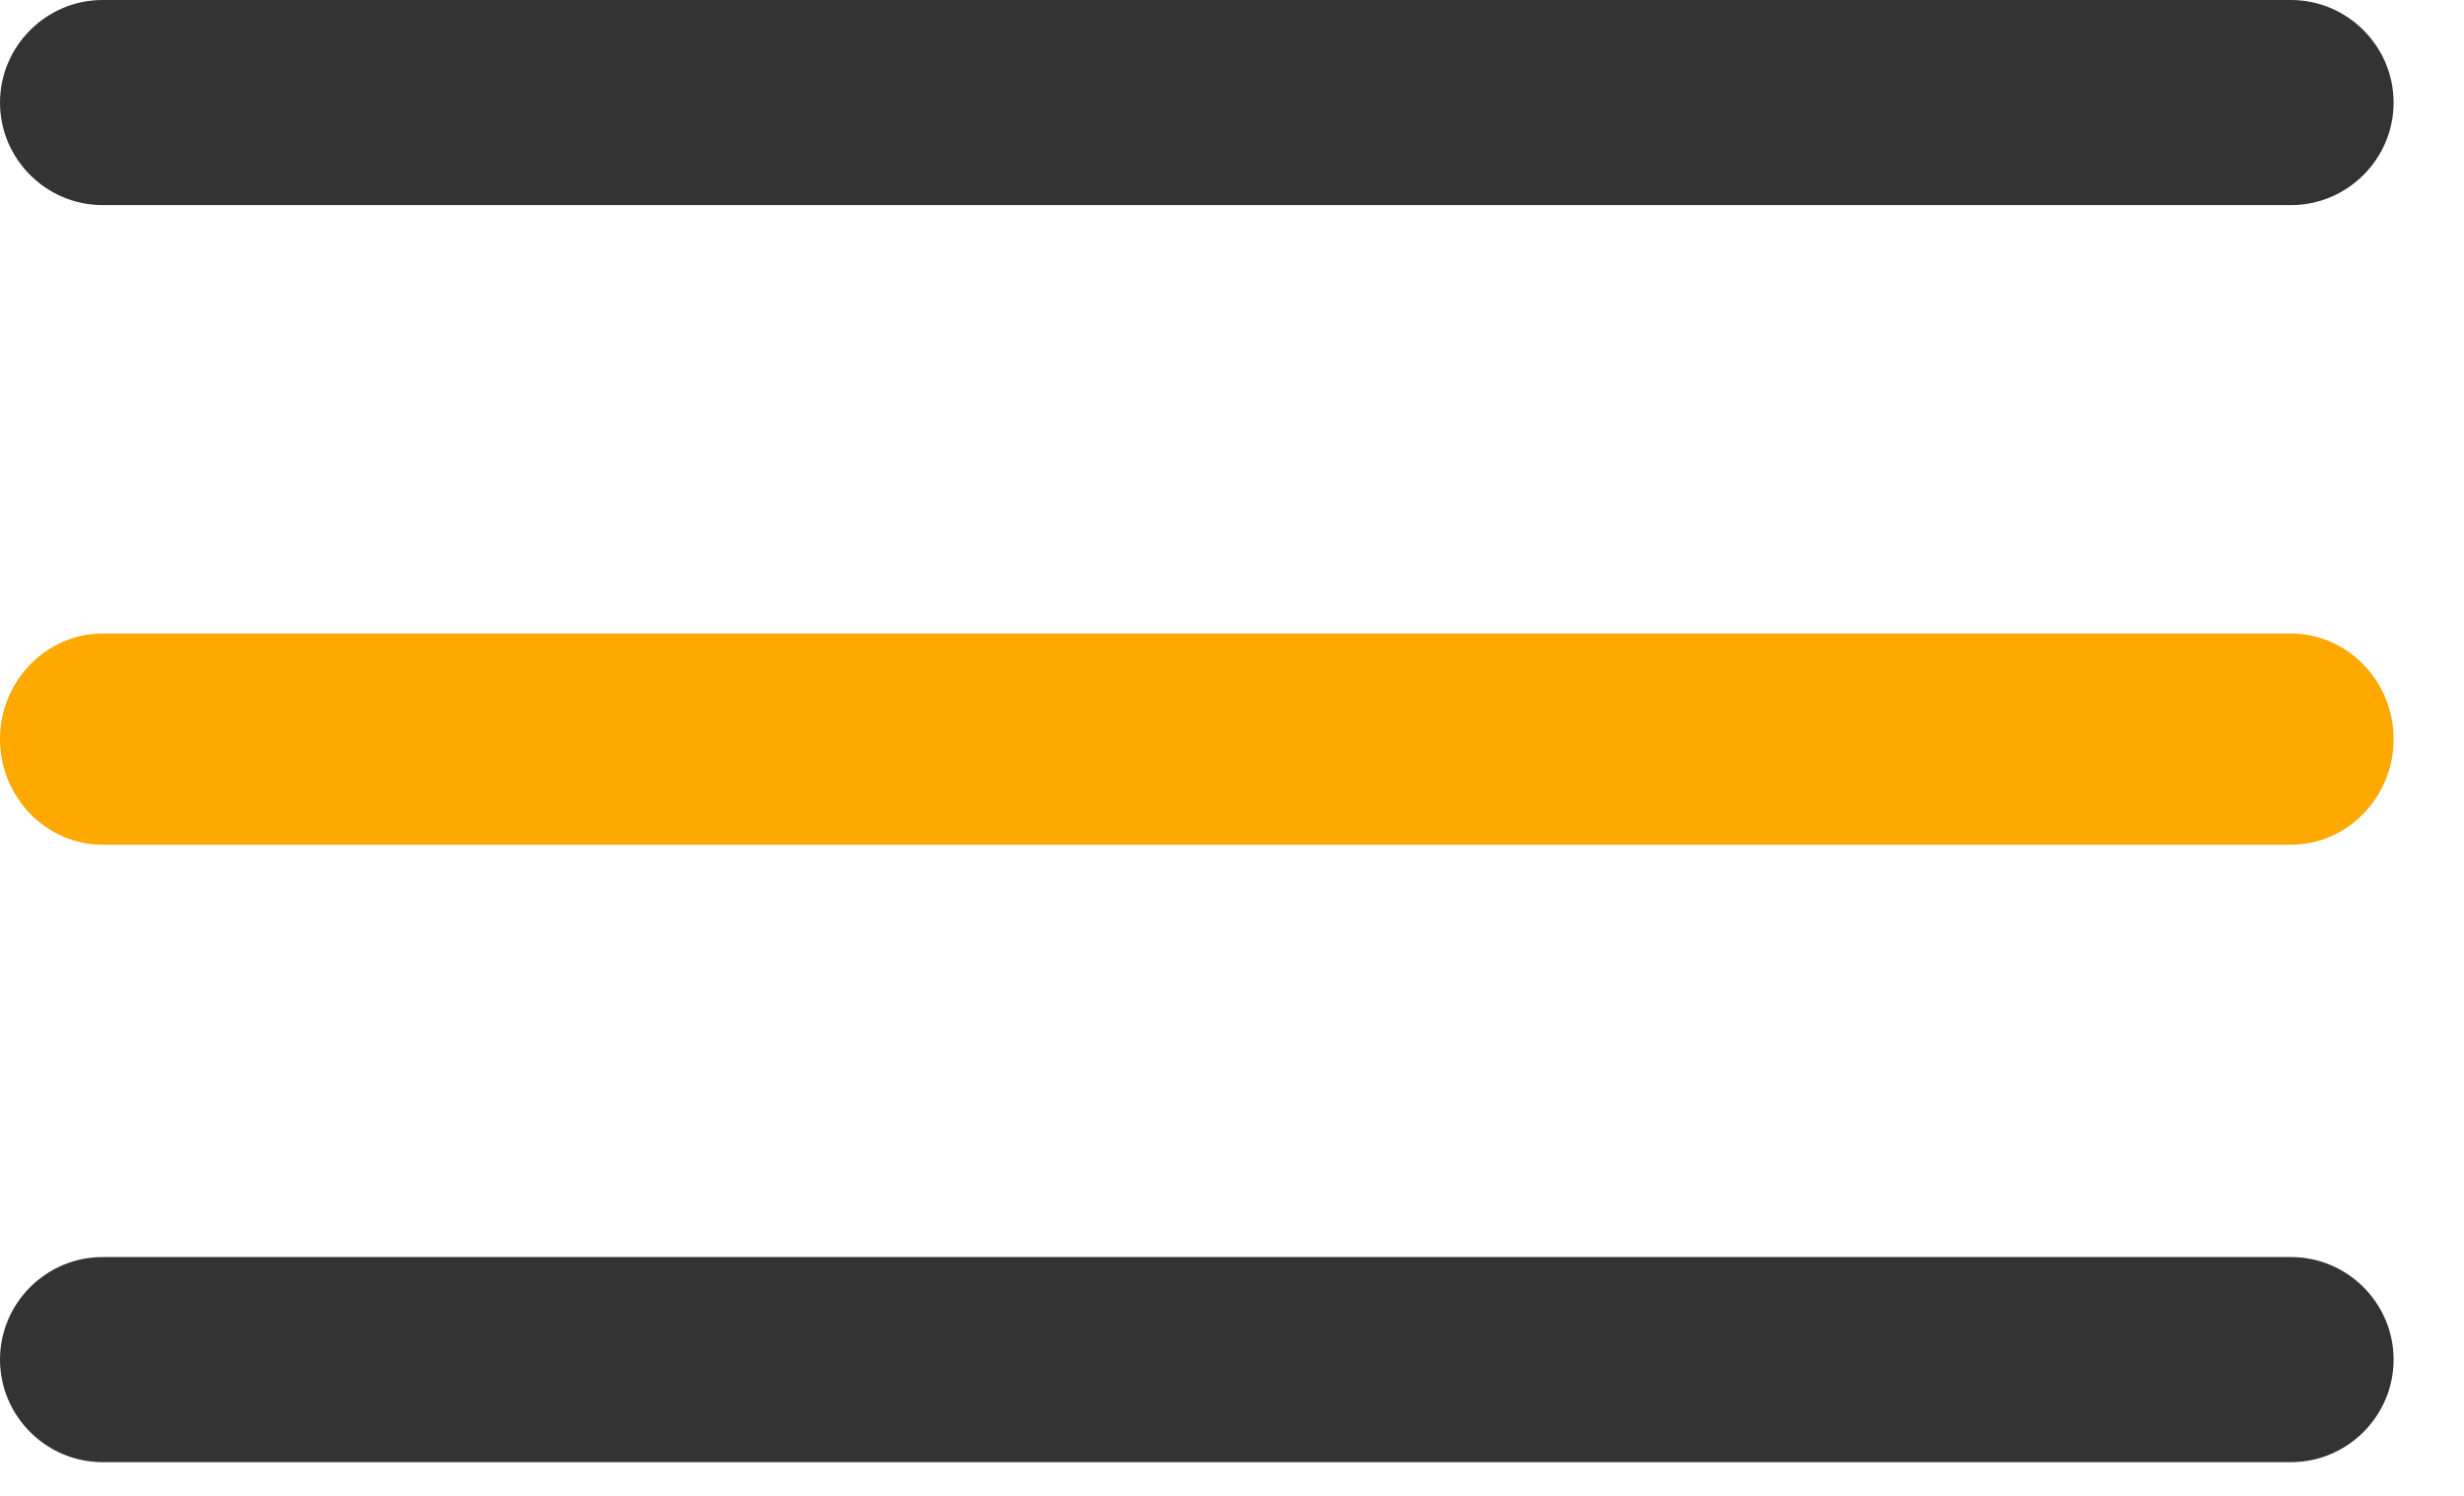 <svg width="28" height="17" viewBox="0 0 28 17" fill="none" xmlns="http://www.w3.org/2000/svg">
<path d="M1.166 2.331H26.034C26.675 2.331 27.2 1.807 27.2 1.166C27.2 0.525 26.675 0 26.034 0H1.166C0.525 0 0 0.525 0 1.166C0 1.807 0.525 2.331 1.166 2.331Z" fill="#333333"/>
<path d="M1.166 9.6H26.034C26.675 9.6 27.2 9.06 27.2 8.4C27.2 7.74 26.675 7.2 26.034 7.2H1.166C0.525 7.2 1.52588e-05 7.74 1.52588e-05 8.4C1.52588e-05 9.06 0.525 9.6 1.166 9.6Z" fill="#FFA800"/>
<path d="M1.166 16.617H26.034C26.675 16.617 27.2 16.093 27.2 15.451C27.2 14.81 26.675 14.286 26.034 14.286H1.166C0.525 14.286 1.52588e-05 14.81 1.52588e-05 15.451C1.52588e-05 16.093 0.525 16.617 1.166 16.617Z" fill="#333333"/>
</svg>
